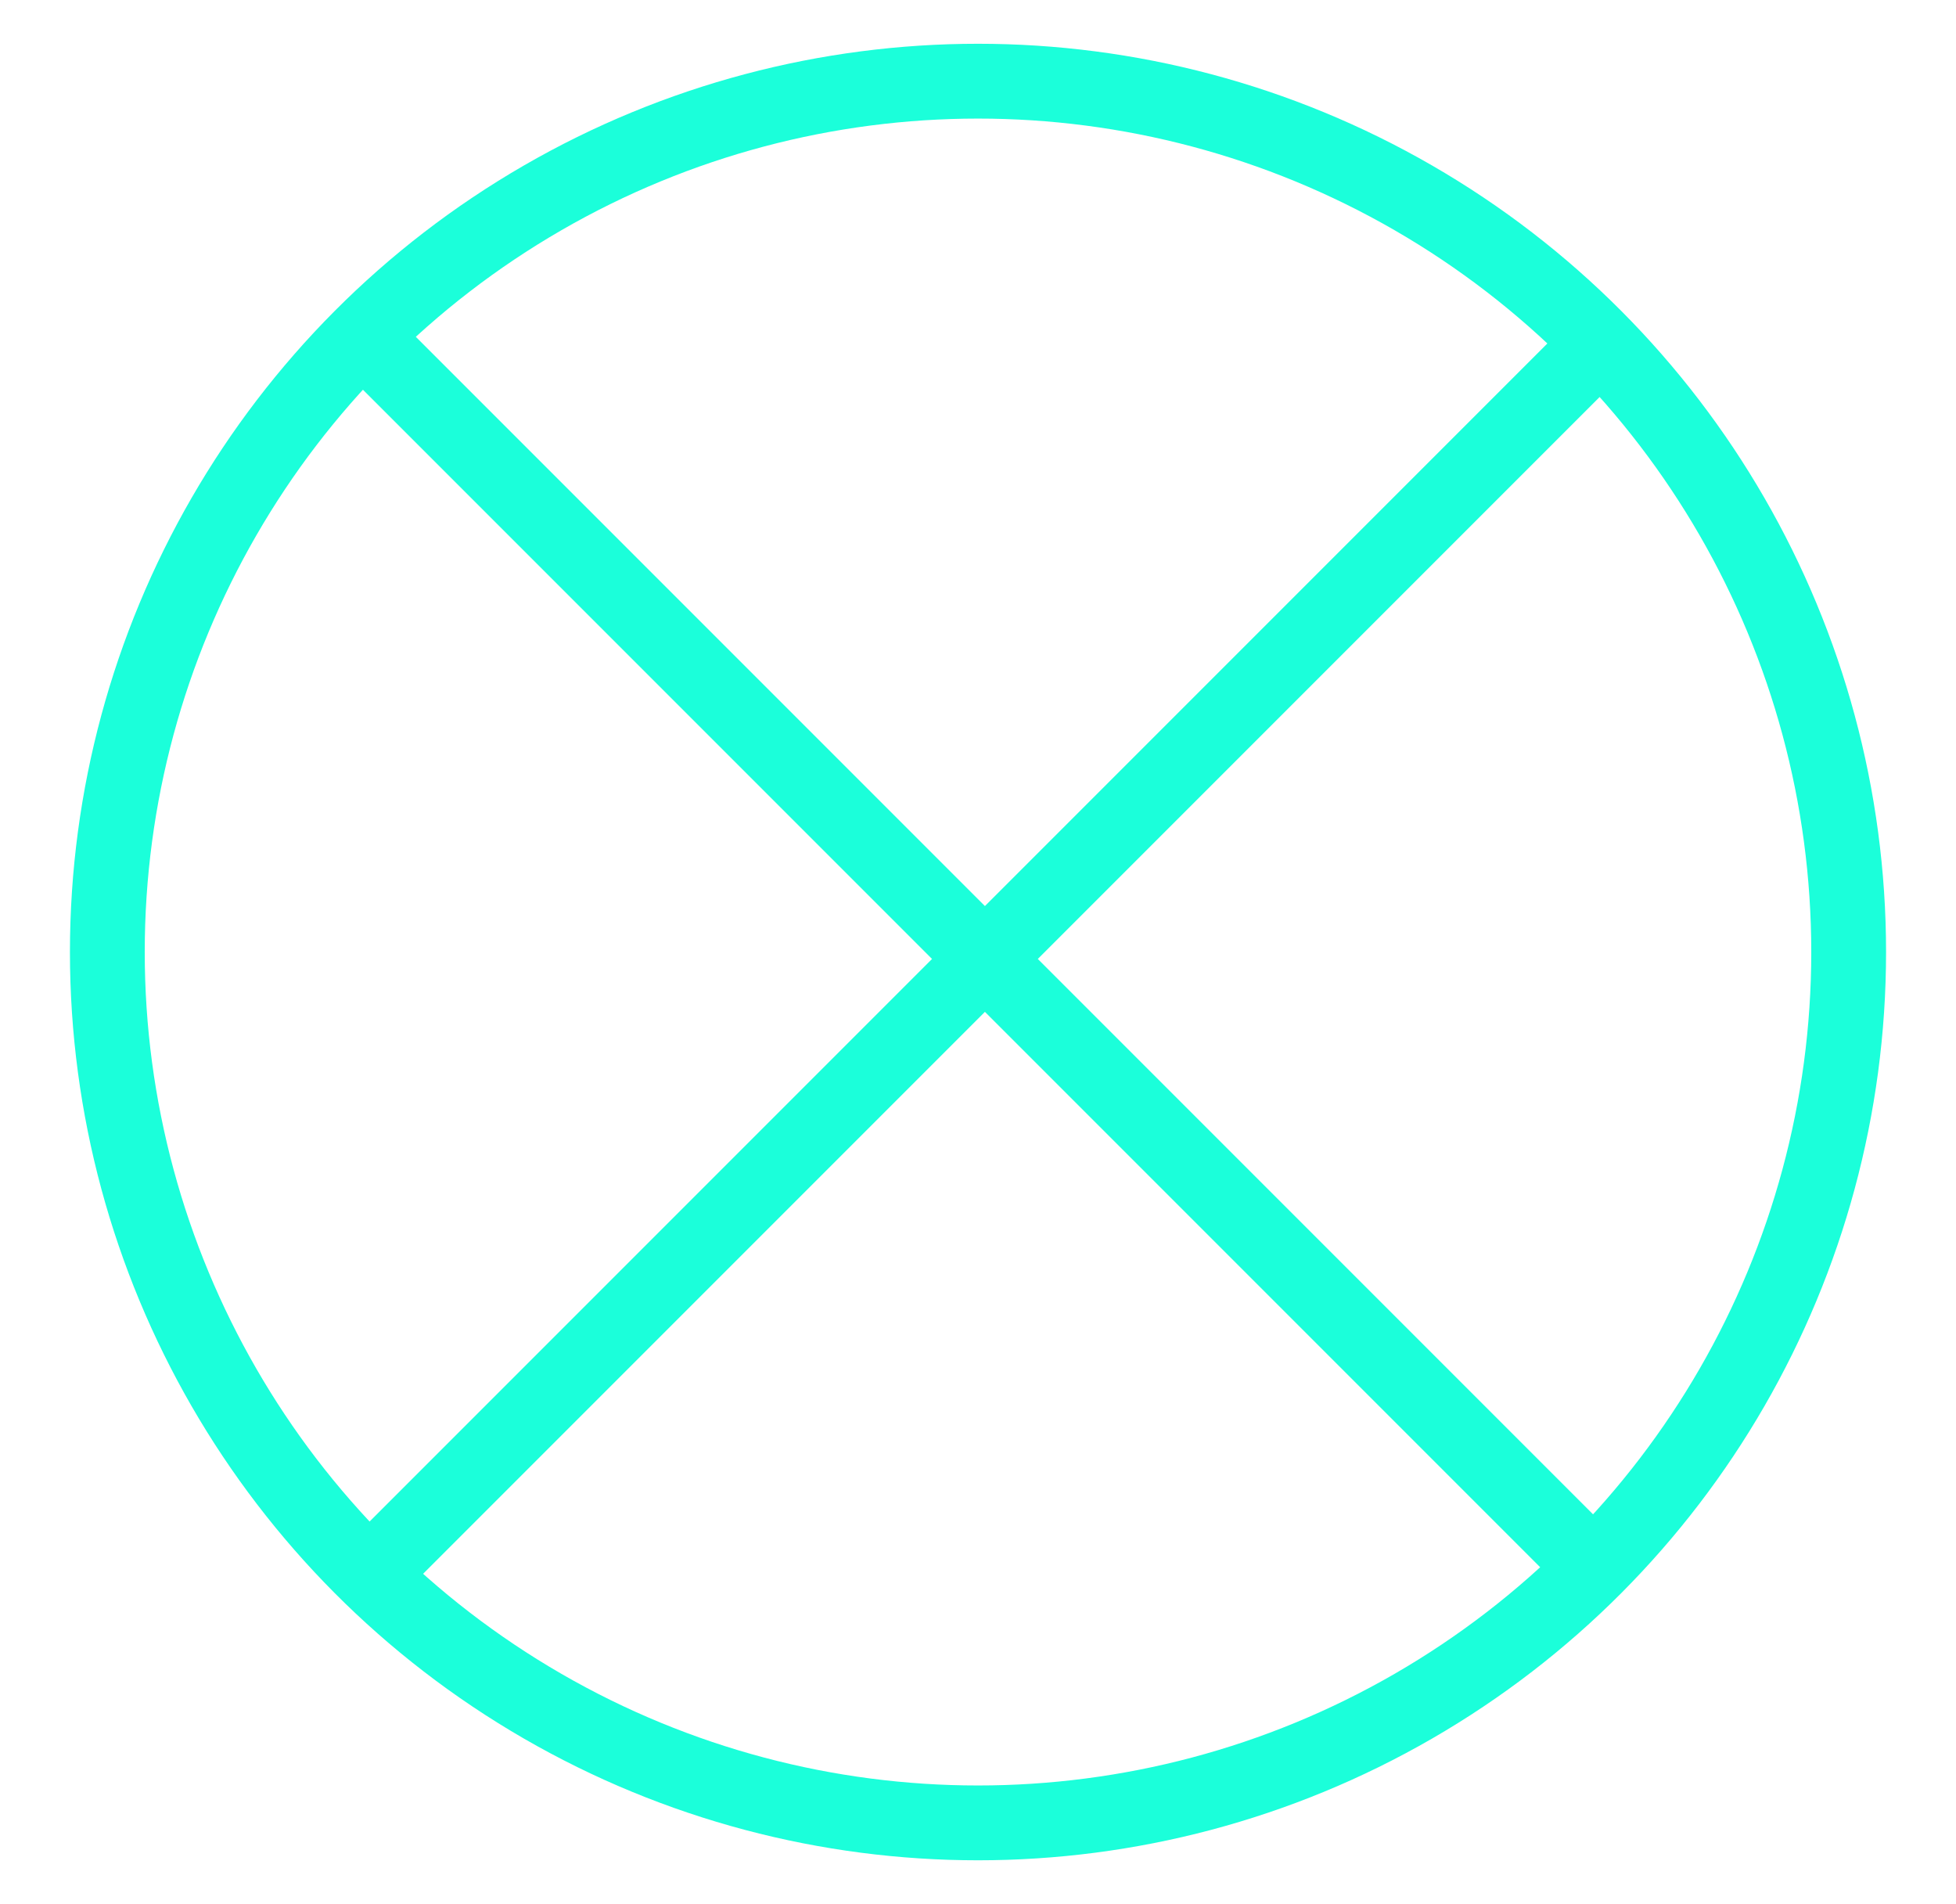 <svg id="Layer_1" data-name="Layer 1" xmlns="http://www.w3.org/2000/svg" viewBox="0 0 523 509"><defs><style>.cls-1{fill:none;stroke:#1bffda;stroke-miterlimit:10;stroke-width:20px;}</style></defs><title>close-icon</title><circle class="cls-1" cx="261.5" cy="254.5" r="232.8"/><line class="cls-1" x1="98.3" y1="421.4" x2="432.2" y2="87.5"/><line class="cls-1" x1="424.7" y1="417.7" x2="98.3" y2="91.3"/></svg>